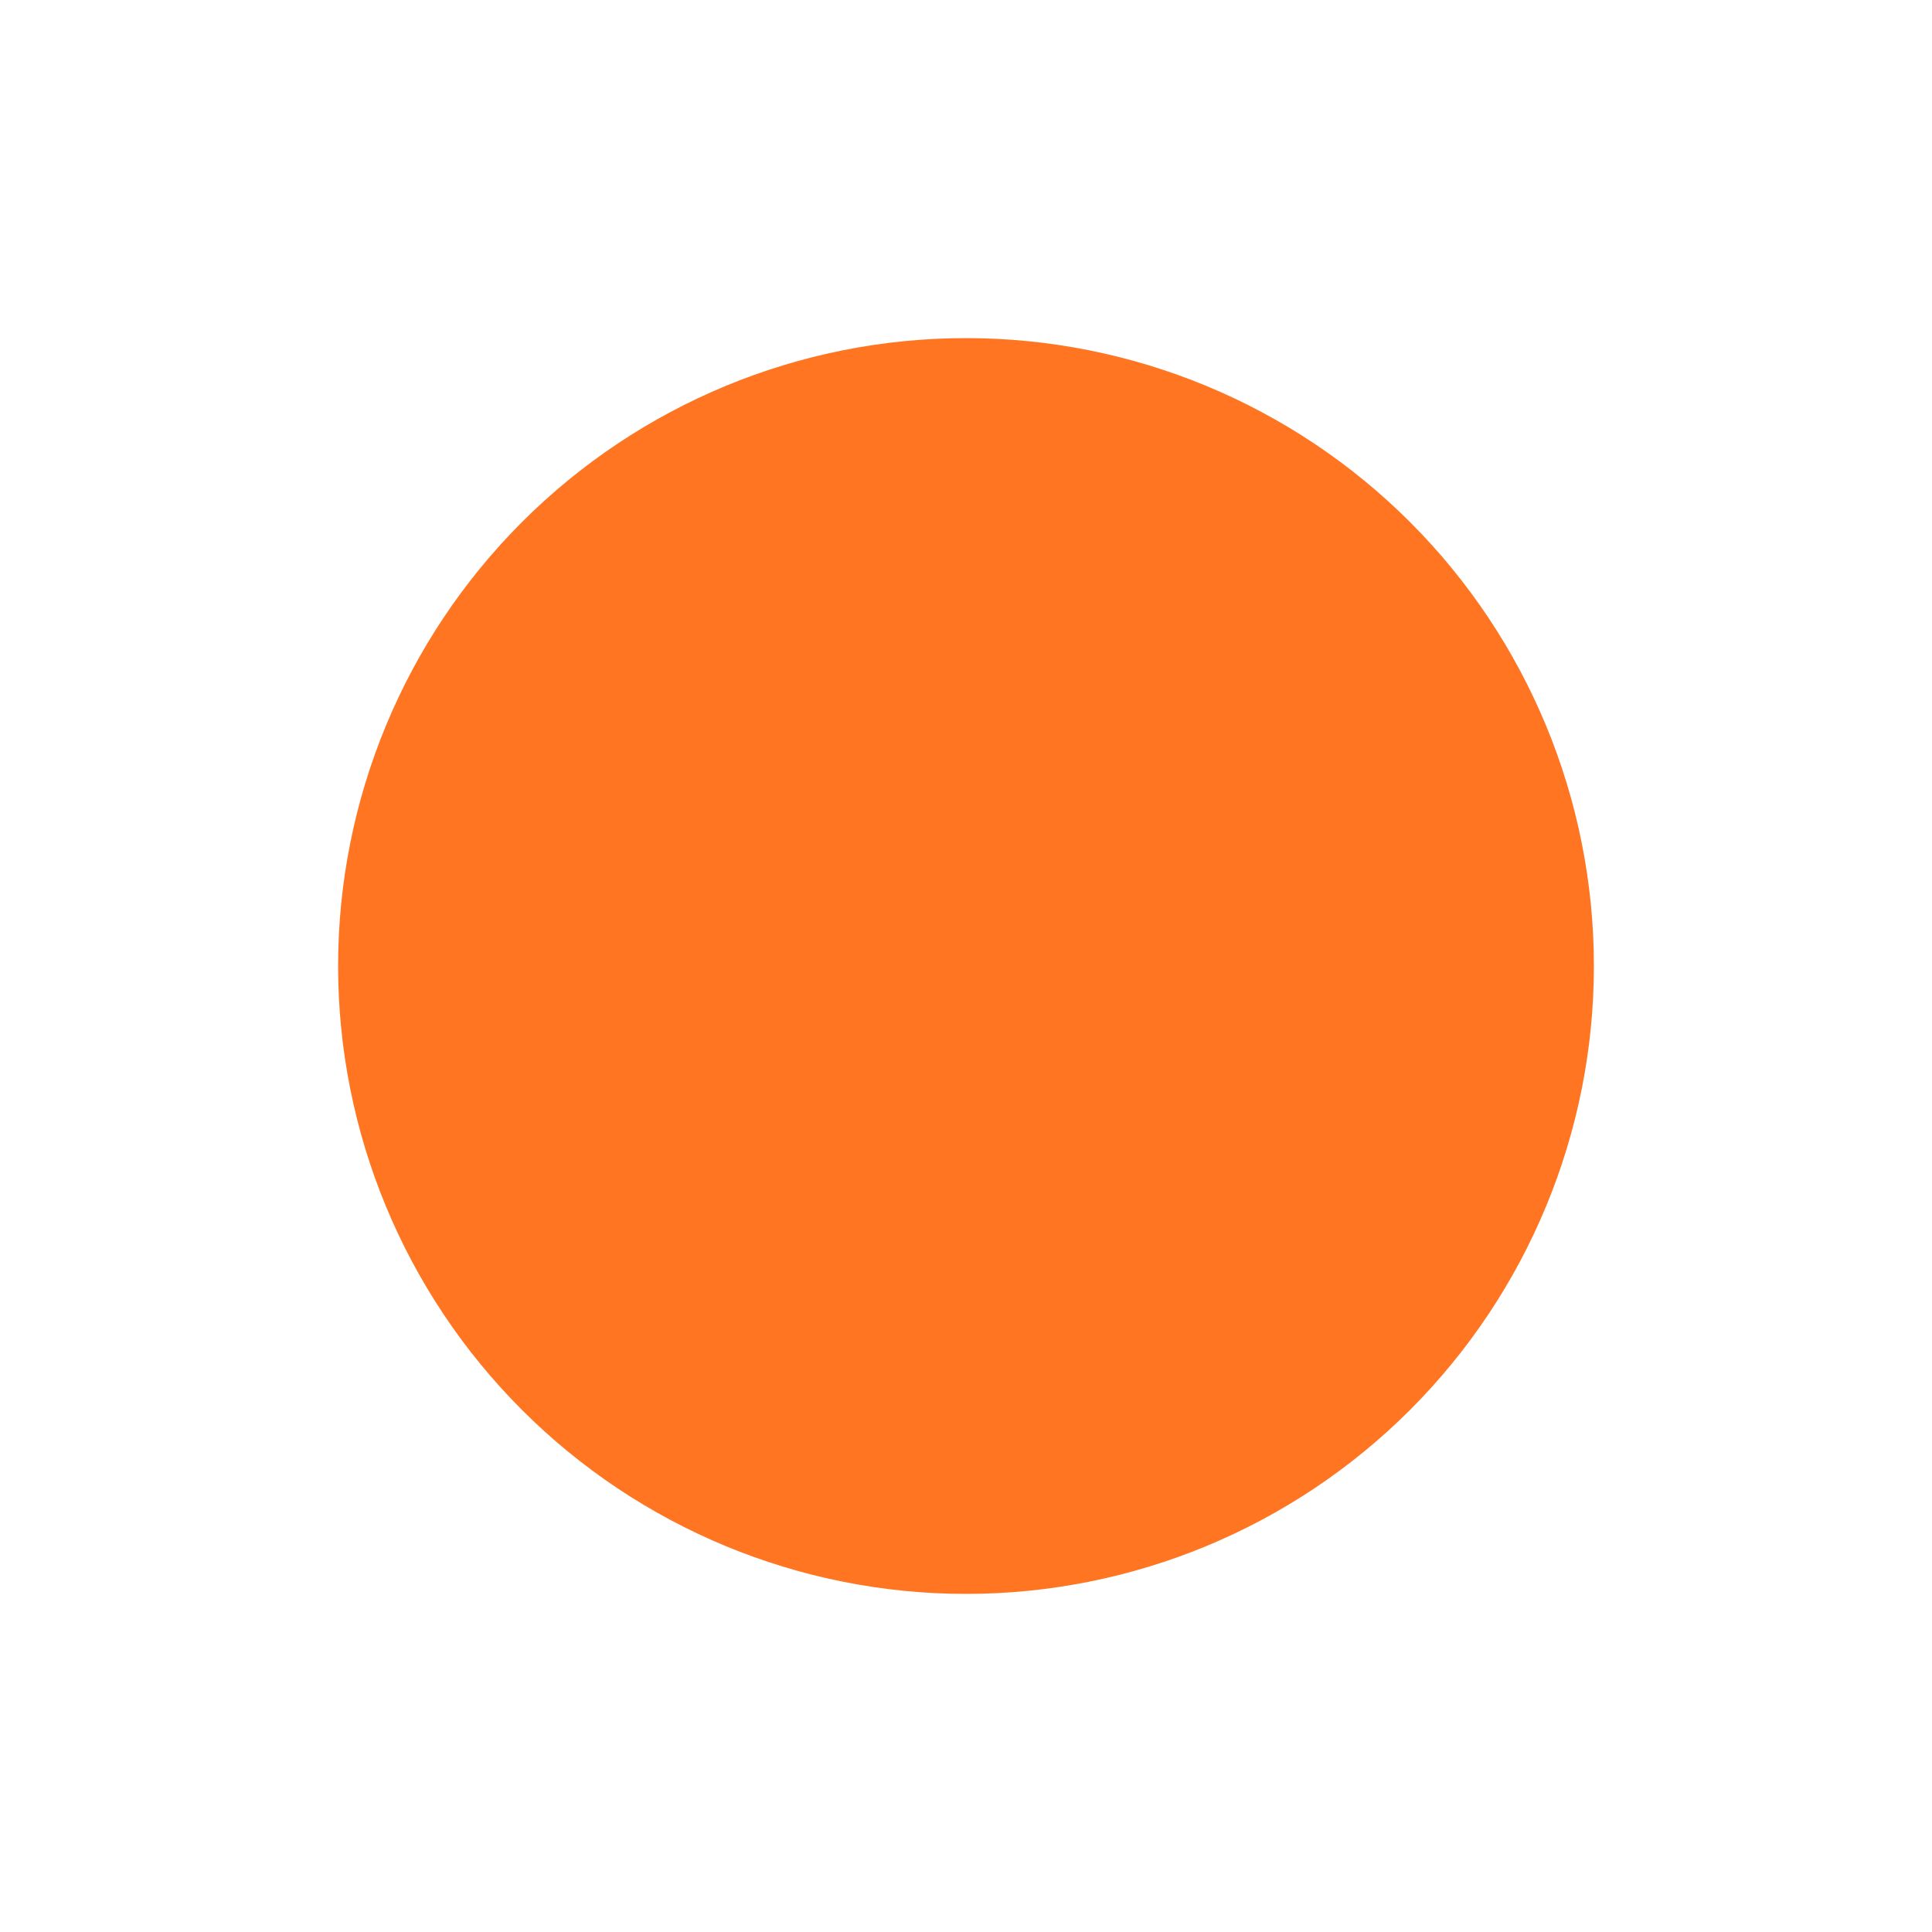 <svg width="20" height="20" viewBox="0 0 20 20" fill="none" xmlns="http://www.w3.org/2000/svg">
<path d="M16.5 10C16.5 11.724 15.815 13.377 14.596 14.596C13.377 15.815 11.724 16.5 10 16.5C8.276 16.5 6.623 15.815 5.404 14.596C4.185 13.377 3.5 11.724 3.5 10C3.5 8.276 4.185 6.623 5.404 5.404C6.623 4.185 8.276 3.5 10 3.5C11.724 3.5 13.377 4.185 14.596 5.404C15.815 6.623 16.5 8.276 16.5 10Z" fill="#FF7521"/>
</svg>
